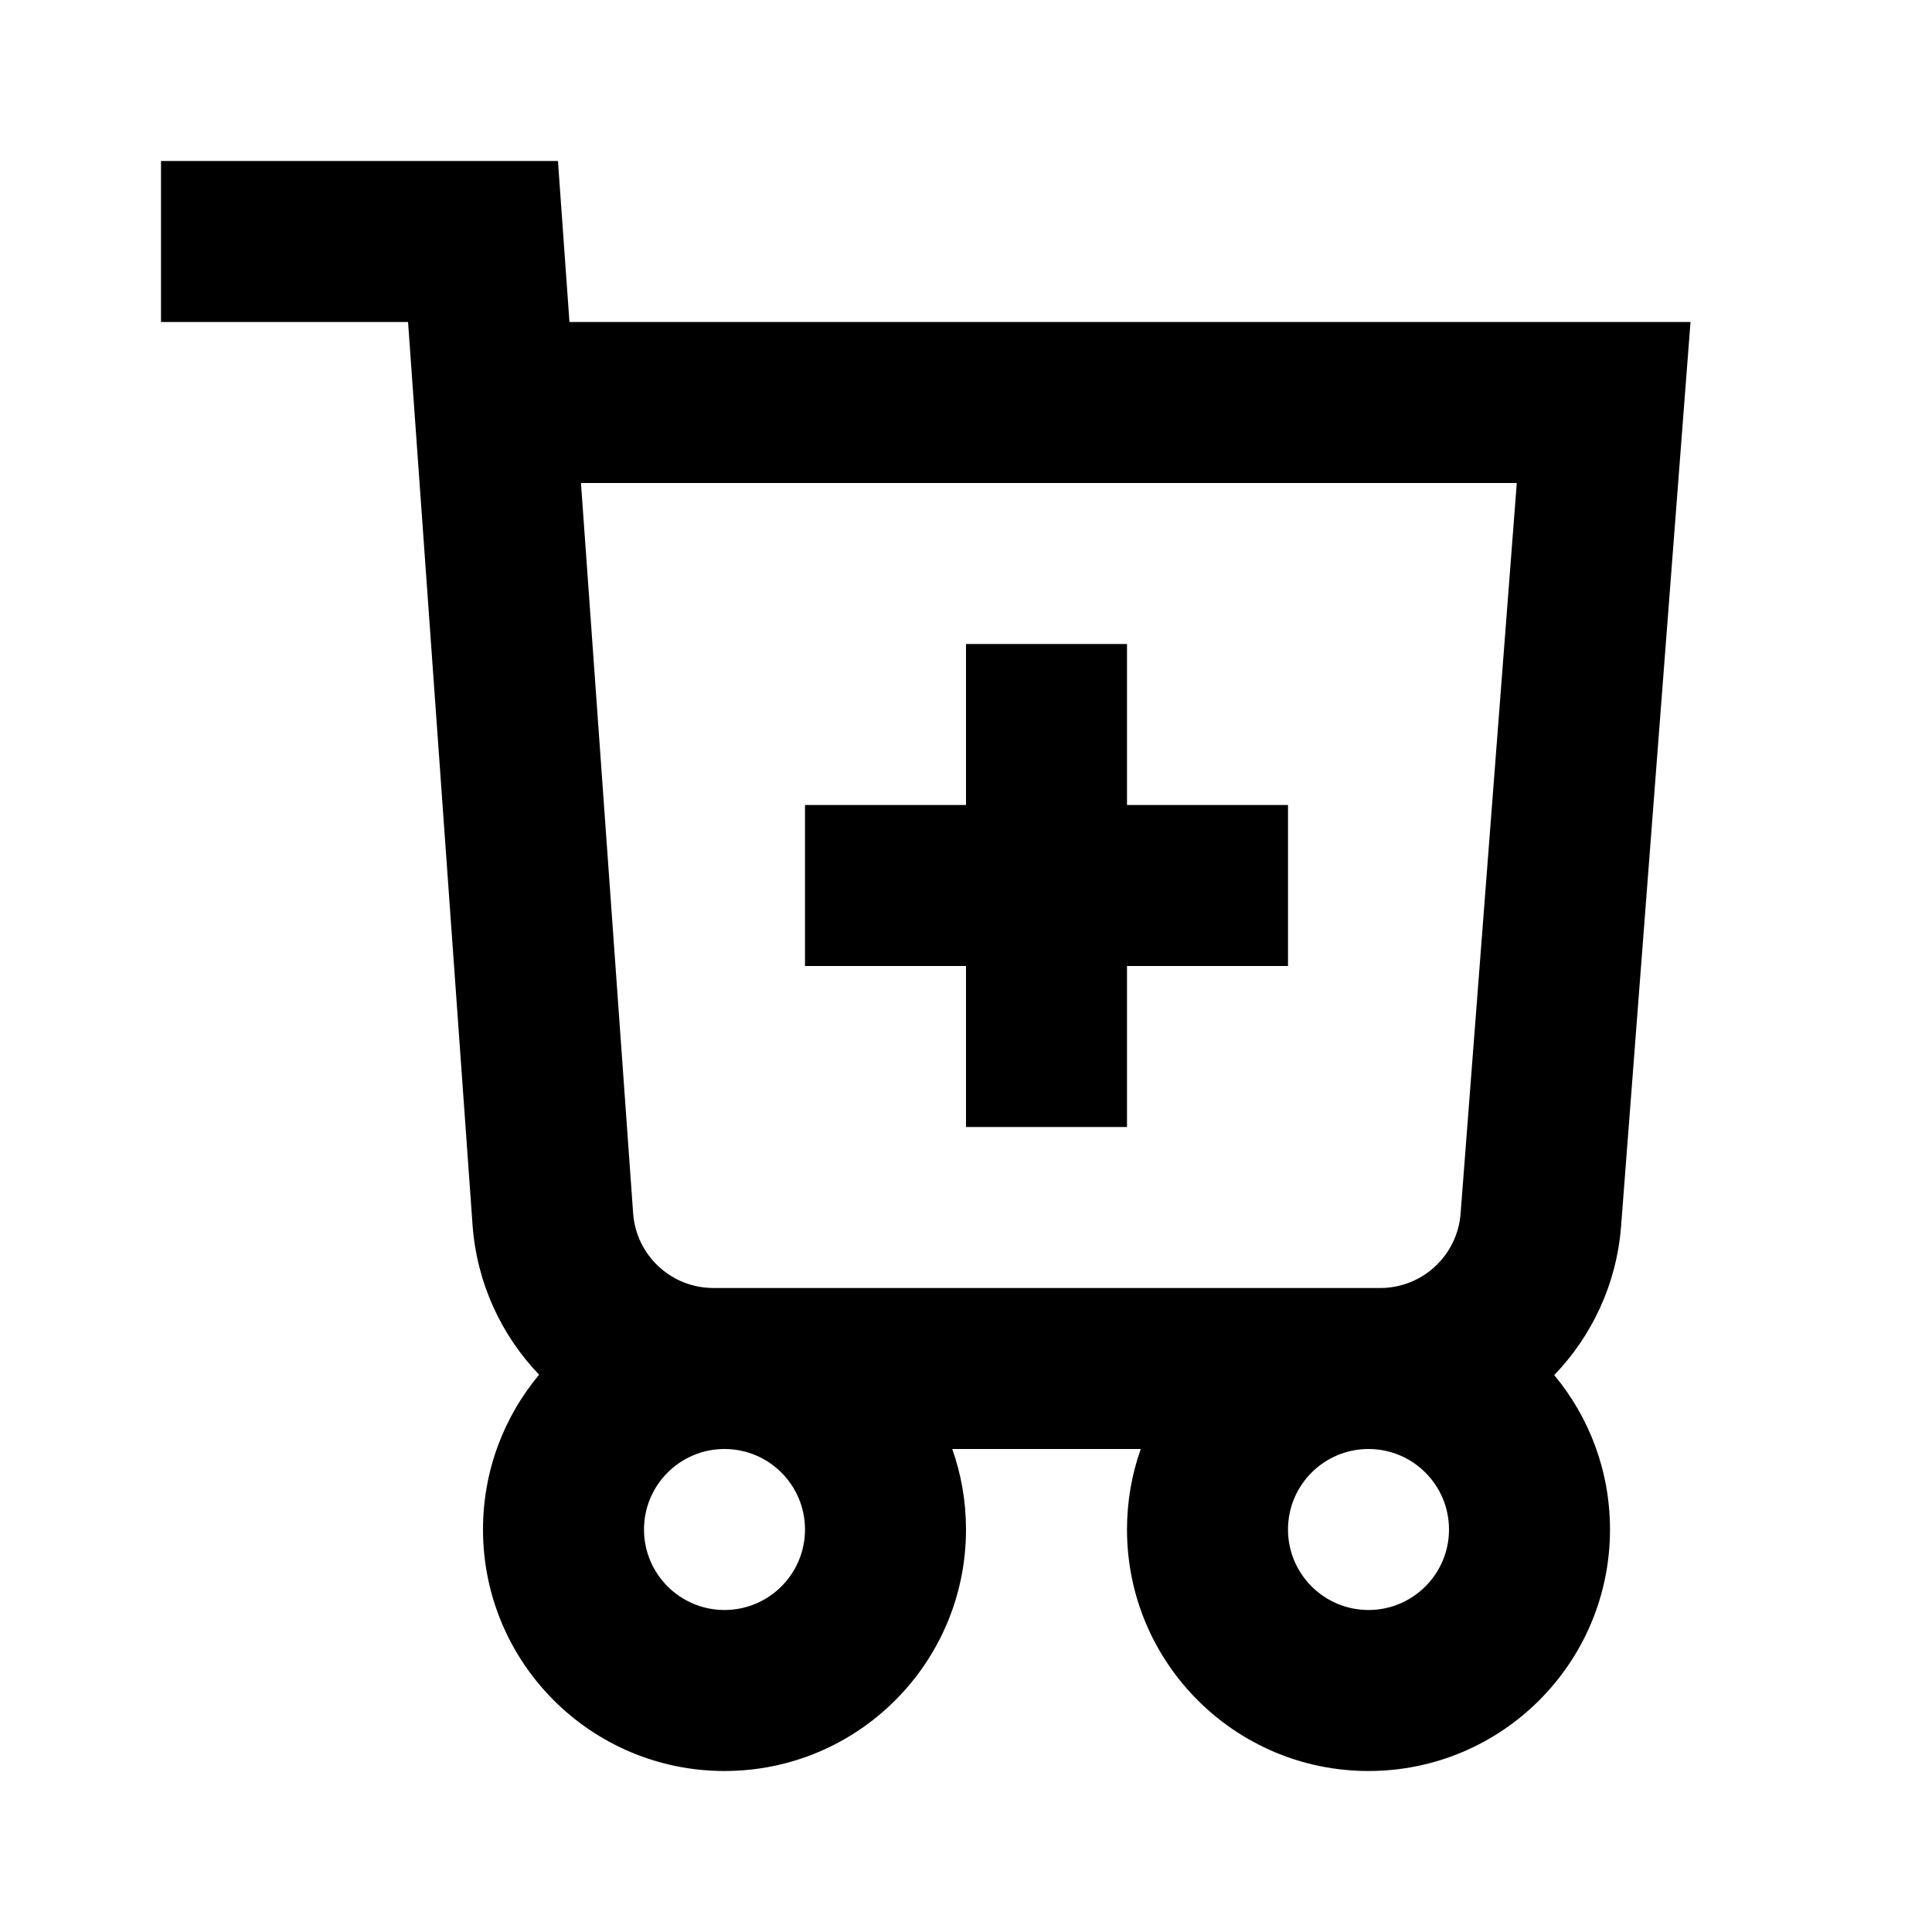 <svg width="24" height="24" viewBox="0 0 24 24" fill="none" xmlns="http://www.w3.org/2000/svg">
<path fill-rule="evenodd" clip-rule="evenodd" d="M5.069 4H2V2H6.931L7.074 4H21L20.138 15.228C20.083 15.95 19.776 16.595 19.307 17.082C19.74 17.602 20 18.27 20 19C20 20.657 18.657 22 17 22C15.343 22 14 20.657 14 19C14 18.649 14.06 18.313 14.171 18H11.829C11.94 18.313 12 18.649 12 19C12 20.657 10.657 22 9 22C7.343 22 6 20.657 6 19C6 18.268 6.262 17.598 6.697 17.077C6.228 16.588 5.922 15.938 5.87 15.214L5.069 4ZM18.144 15.076C18.104 15.597 17.669 16 17.146 16H8.862C8.338 16 7.902 15.595 7.865 15.071L7.217 6H18.842L18.144 15.076ZM16 19C16 18.448 16.448 18 17 18C17.552 18 18 18.448 18 19C18 19.552 17.552 20 17 20C16.448 20 16 19.552 16 19ZM8 19C8 18.448 8.448 18 9 18C9.552 18 10 18.448 10 19C10 19.552 9.552 20 9 20C8.448 20 8 19.552 8 19ZM12 8V10H10V12H12V14H14V12H16V10H14V8H12Z" fill="black"/>
</svg>

